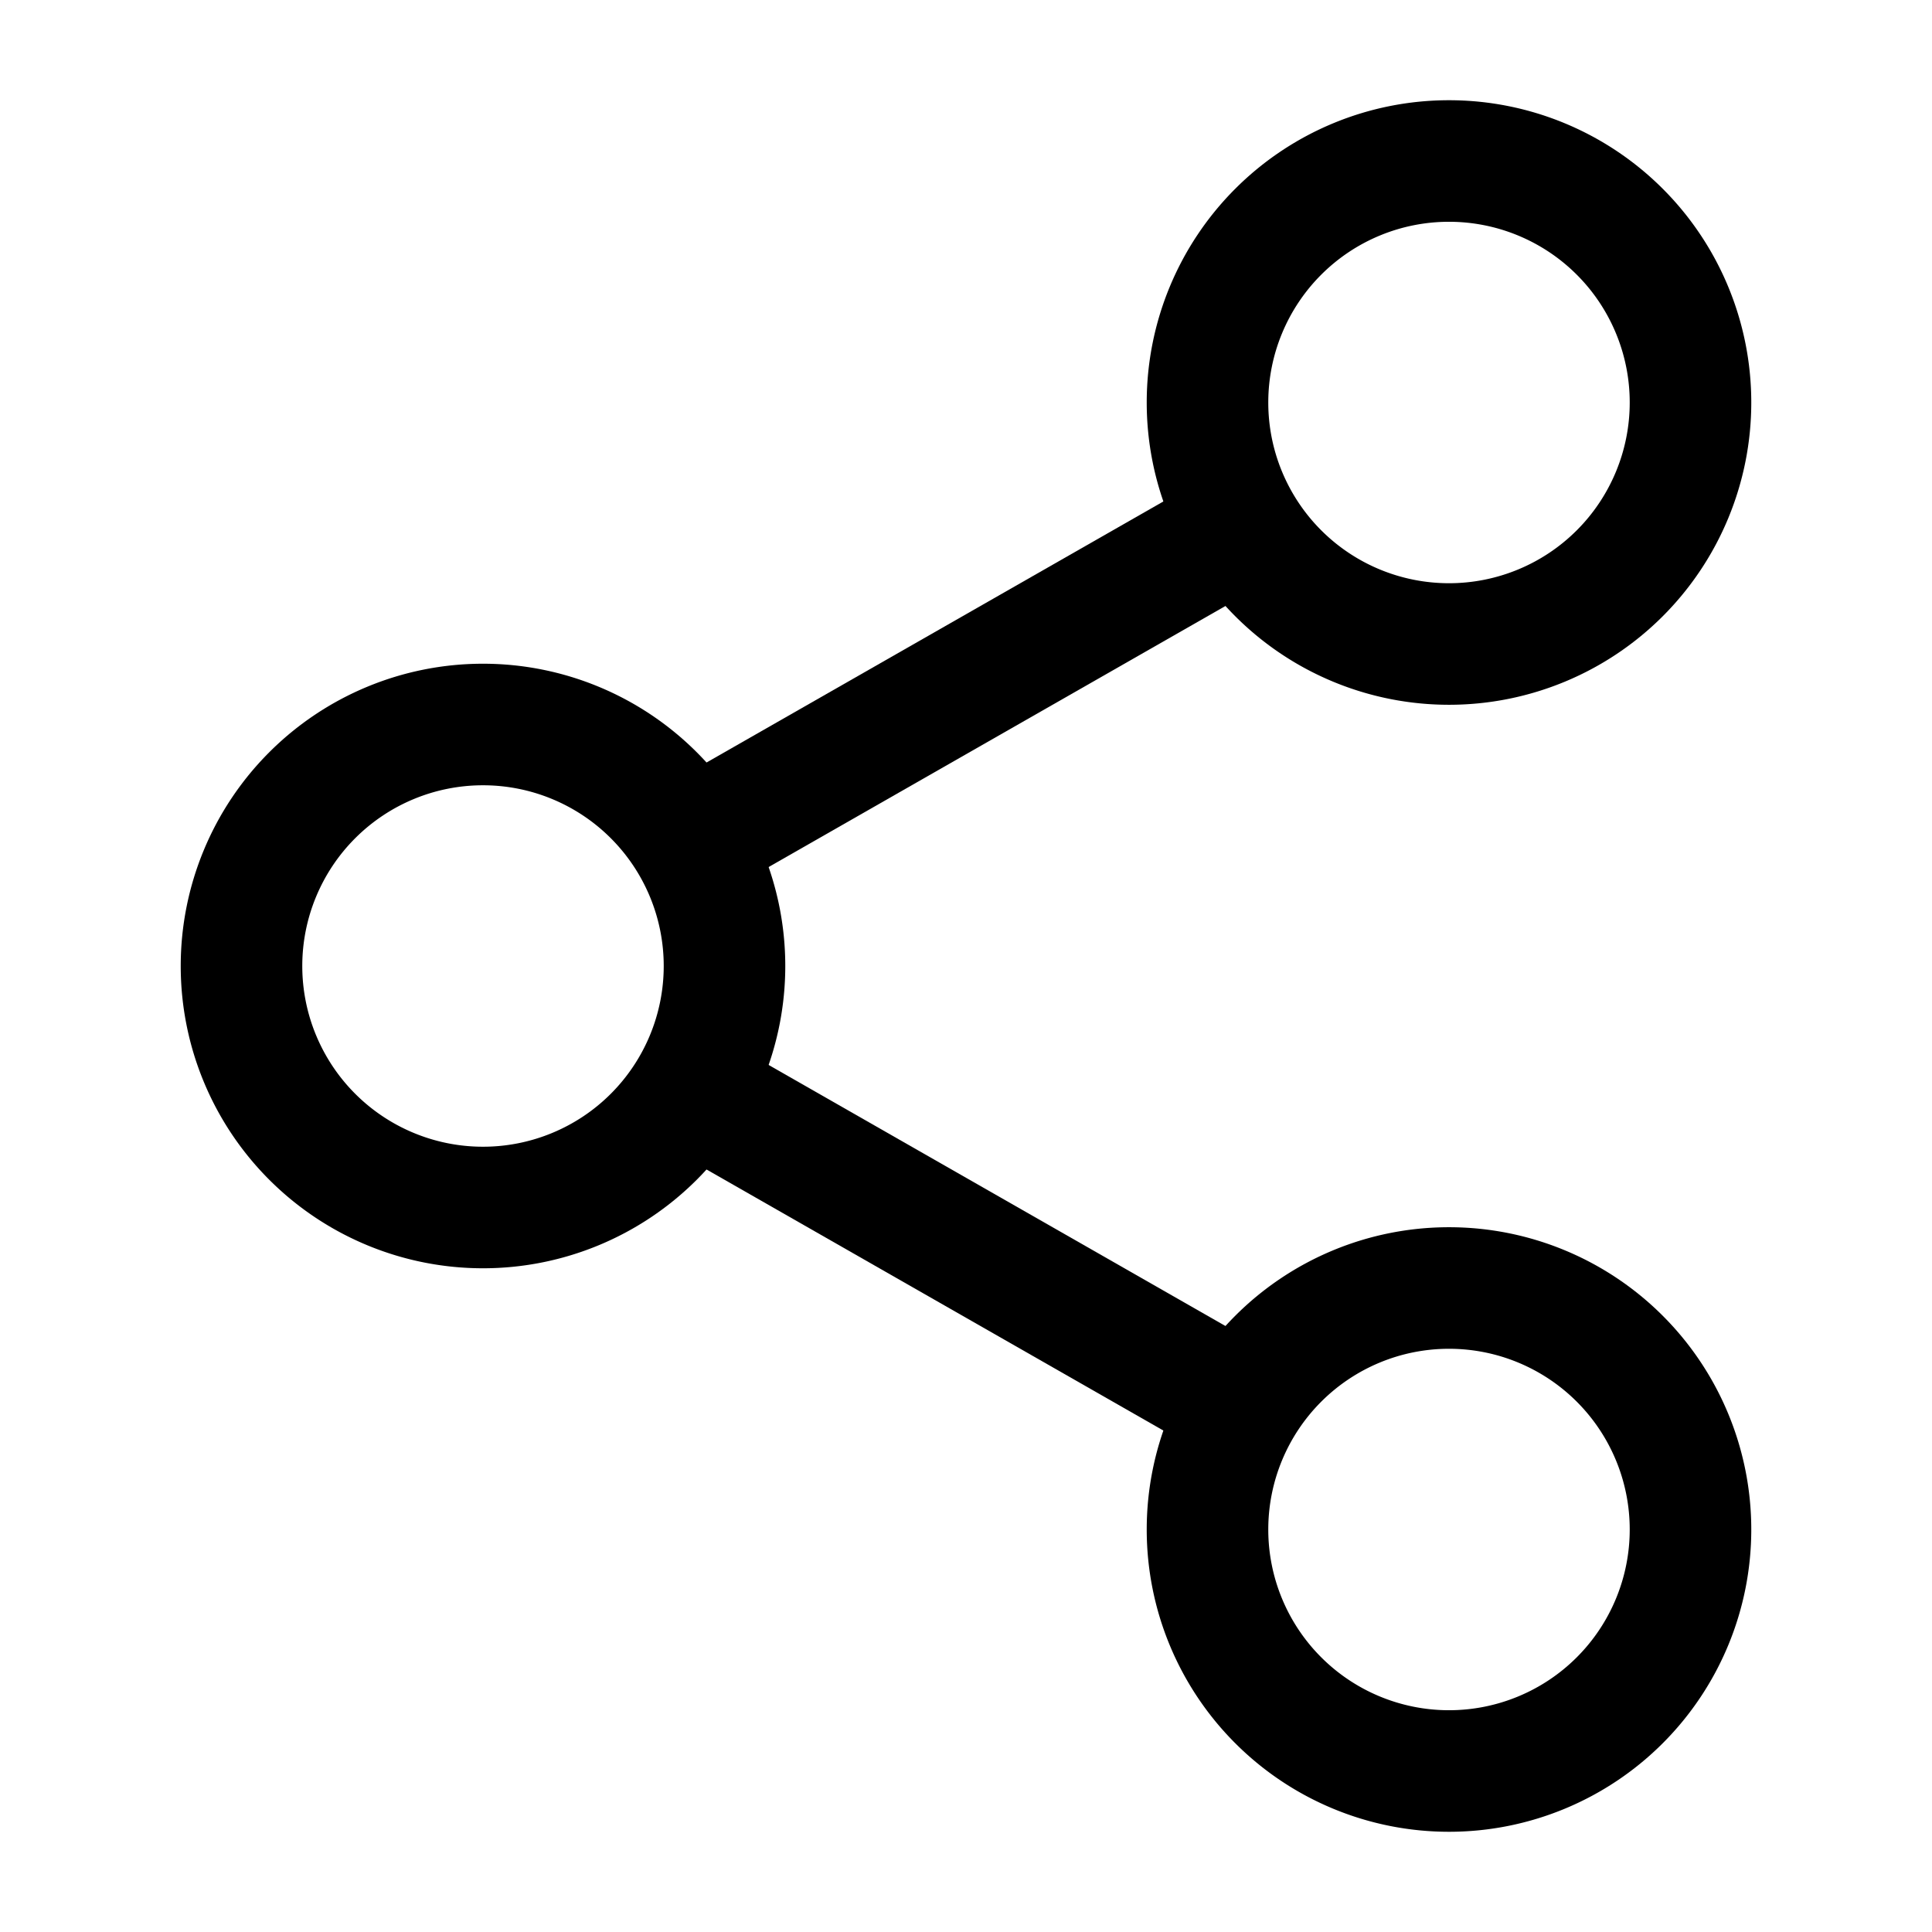 <?xml version="1.0" encoding="UTF-8"?><svg width="24px" height="24px" stroke-width="1.51" viewBox="0 0 24 24" fill="none" xmlns="http://www.w3.org/2000/svg" color="#000000"><path d="M18 22a3 3 0 100-6 3 3 0 000 6zM18 8a3 3 0 100-6 3 3 0 000 6zM6 15a3 3 0 100-6 3 3 0 000 6z" stroke="#000000" stroke-width="1.51" stroke-linecap="round" stroke-linejoin="round"></path><path d="M15.5 6.5l-7 4M8.5 13.5l7 4" stroke="#000000" stroke-width="1.51"></path></svg>